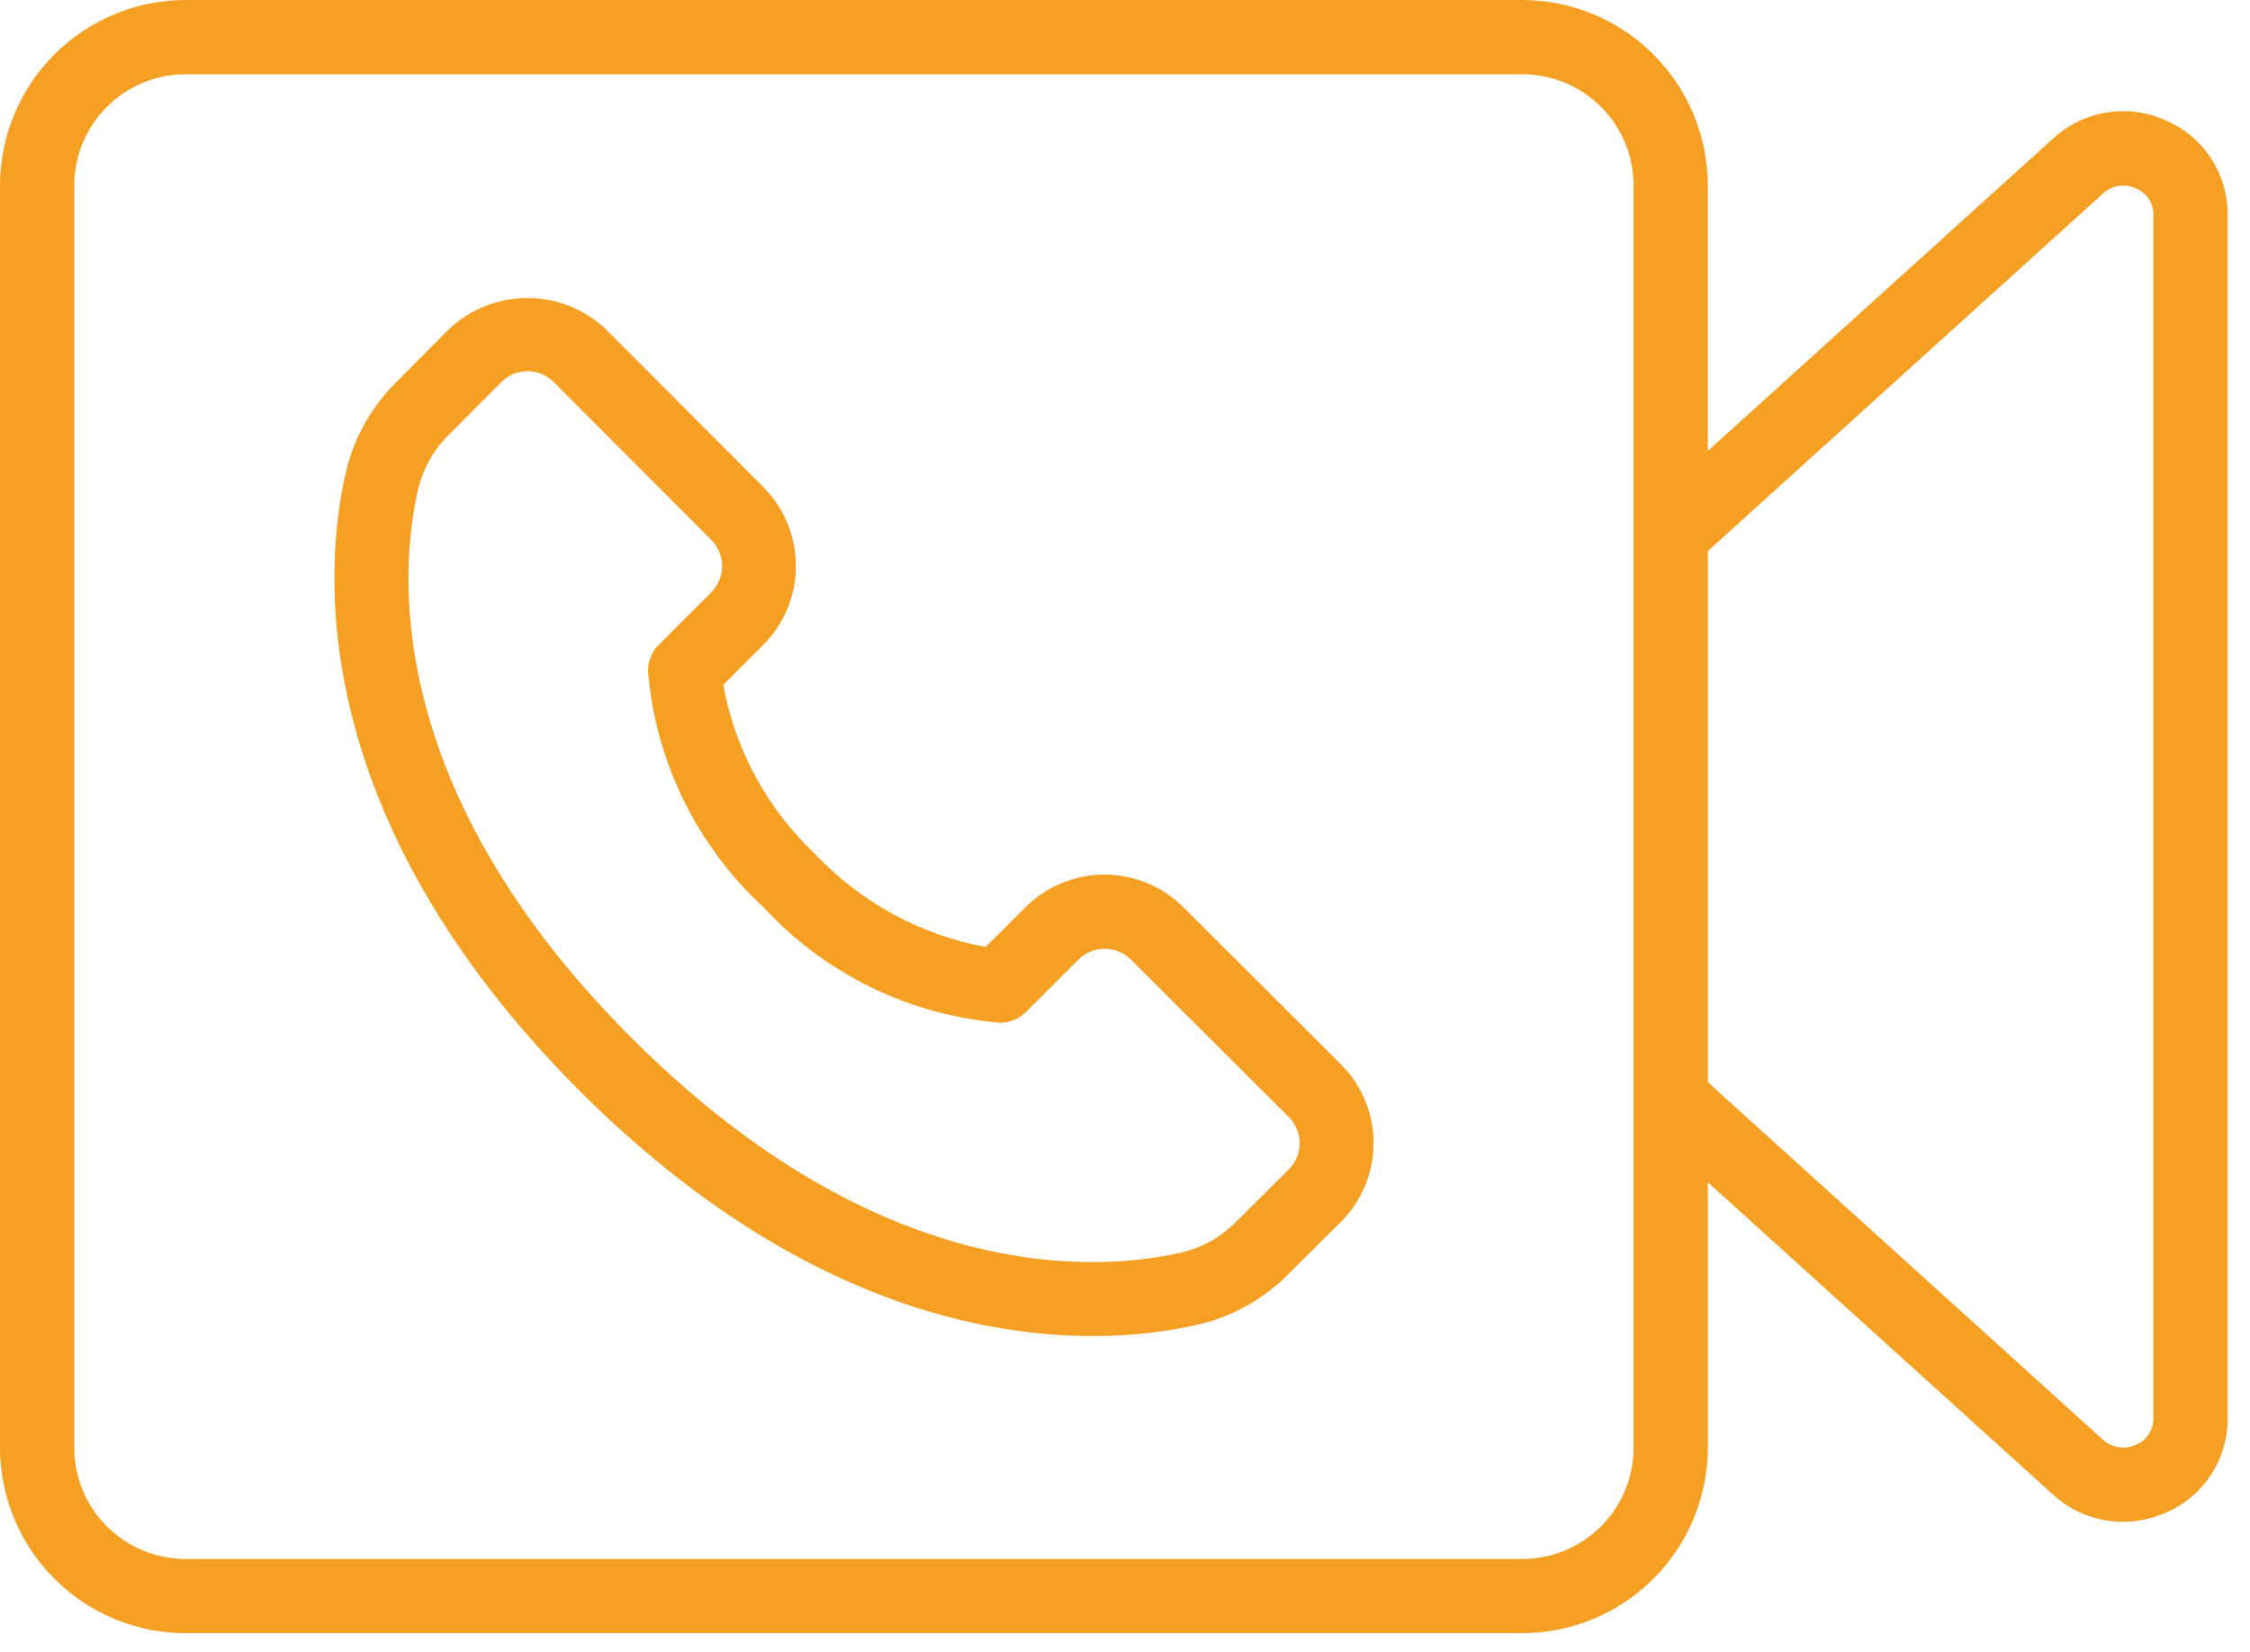 <svg width="64" height="47" viewBox="0 0 64 47" fill="none" xmlns="http://www.w3.org/2000/svg">
<path d="M5.281 46.466H43.299C44.698 46.465 46.04 45.908 47.03 44.918C48.02 43.928 48.577 42.586 48.579 41.186V33.638L58.4 42.526V42.525C58.943 43.022 59.652 43.298 60.388 43.298C60.81 43.297 61.227 43.207 61.612 43.034C62.134 42.809 62.579 42.435 62.89 41.96C63.201 41.484 63.366 40.928 63.364 40.359V6.107C63.367 5.538 63.202 4.981 62.891 4.505C62.58 4.029 62.135 3.654 61.612 3.429C61.086 3.189 60.5 3.109 59.928 3.2C59.357 3.292 58.825 3.549 58.399 3.941L48.578 12.829V5.28C48.577 3.88 48.02 2.538 47.03 1.548C46.04 0.558 44.698 0.001 43.298 0H5.28C3.88 0.001 2.538 0.558 1.548 1.548C0.559 2.538 0.002 3.88 0 5.28V41.187C0.002 42.587 0.559 43.928 1.548 44.918C2.538 45.908 3.88 46.465 5.28 46.467L5.281 46.466ZM59.816 5.508C60.071 5.273 60.441 5.215 60.755 5.36C61.058 5.484 61.255 5.78 61.251 6.107V40.36C61.255 40.687 61.058 40.983 60.755 41.107C60.441 41.252 60.071 41.194 59.816 40.96L48.579 30.79V15.678L59.816 5.508ZM2.112 5.28C2.112 4.44 2.446 3.634 3.04 3.04C3.634 2.446 4.44 2.112 5.281 2.112H43.299C44.139 2.112 44.945 2.446 45.539 3.04C46.133 3.634 46.467 4.44 46.467 5.28V41.187C46.467 42.027 46.133 42.833 45.539 43.427C44.945 44.021 44.139 44.355 43.299 44.355H5.281C4.44 44.355 3.634 44.021 3.04 43.427C2.446 42.833 2.112 42.027 2.112 41.187V5.28Z" fill="#F59F23"/>
<path d="M31.08 38.012C32.075 38.017 33.067 37.91 34.037 37.696C35.031 37.474 35.94 36.969 36.653 36.242L38.142 34.764H38.141C38.736 34.169 39.07 33.363 39.07 32.522C39.07 31.682 38.736 30.875 38.141 30.281L33.655 25.806C33.059 25.215 32.254 24.884 31.415 24.884C30.576 24.884 29.77 25.215 29.174 25.806L28.035 26.943L28.036 26.944C26.188 26.6 24.497 25.681 23.204 24.317C21.833 23.03 20.911 21.337 20.573 19.487L21.72 18.34C22.309 17.744 22.639 16.94 22.639 16.103C22.639 15.265 22.309 14.461 21.72 13.865L17.243 9.377V9.377C16.639 8.8 15.836 8.478 15.001 8.478C14.165 8.478 13.362 8.8 12.758 9.377L11.289 10.856H11.289C10.559 11.571 10.051 12.482 9.828 13.479C9.222 16.146 8.666 23.195 16.488 31.037C22.257 36.796 27.599 38.012 31.08 38.012L31.08 38.012ZM11.889 13.941C12.027 13.338 12.336 12.787 12.78 12.357L14.259 10.871C14.671 10.458 15.34 10.458 15.752 10.871L20.23 15.359C20.428 15.557 20.539 15.826 20.539 16.106C20.539 16.386 20.428 16.655 20.23 16.854L18.741 18.343C18.543 18.541 18.431 18.809 18.431 19.089C18.645 21.663 19.818 24.063 21.719 25.812C23.468 27.711 25.867 28.884 28.441 29.098C28.72 29.098 28.989 28.987 29.187 28.789L30.672 27.305C30.87 27.105 31.14 26.993 31.422 26.993C31.703 26.993 31.973 27.105 32.171 27.305L36.658 31.78V31.779C37.07 32.192 37.07 32.861 36.658 33.273L35.162 34.759C34.731 35.201 34.181 35.507 33.578 35.641C31.25 36.169 25.076 36.631 17.982 29.548C10.888 22.465 11.36 16.273 11.888 13.941L11.889 13.941Z" fill="#F59F23"/>
</svg>
